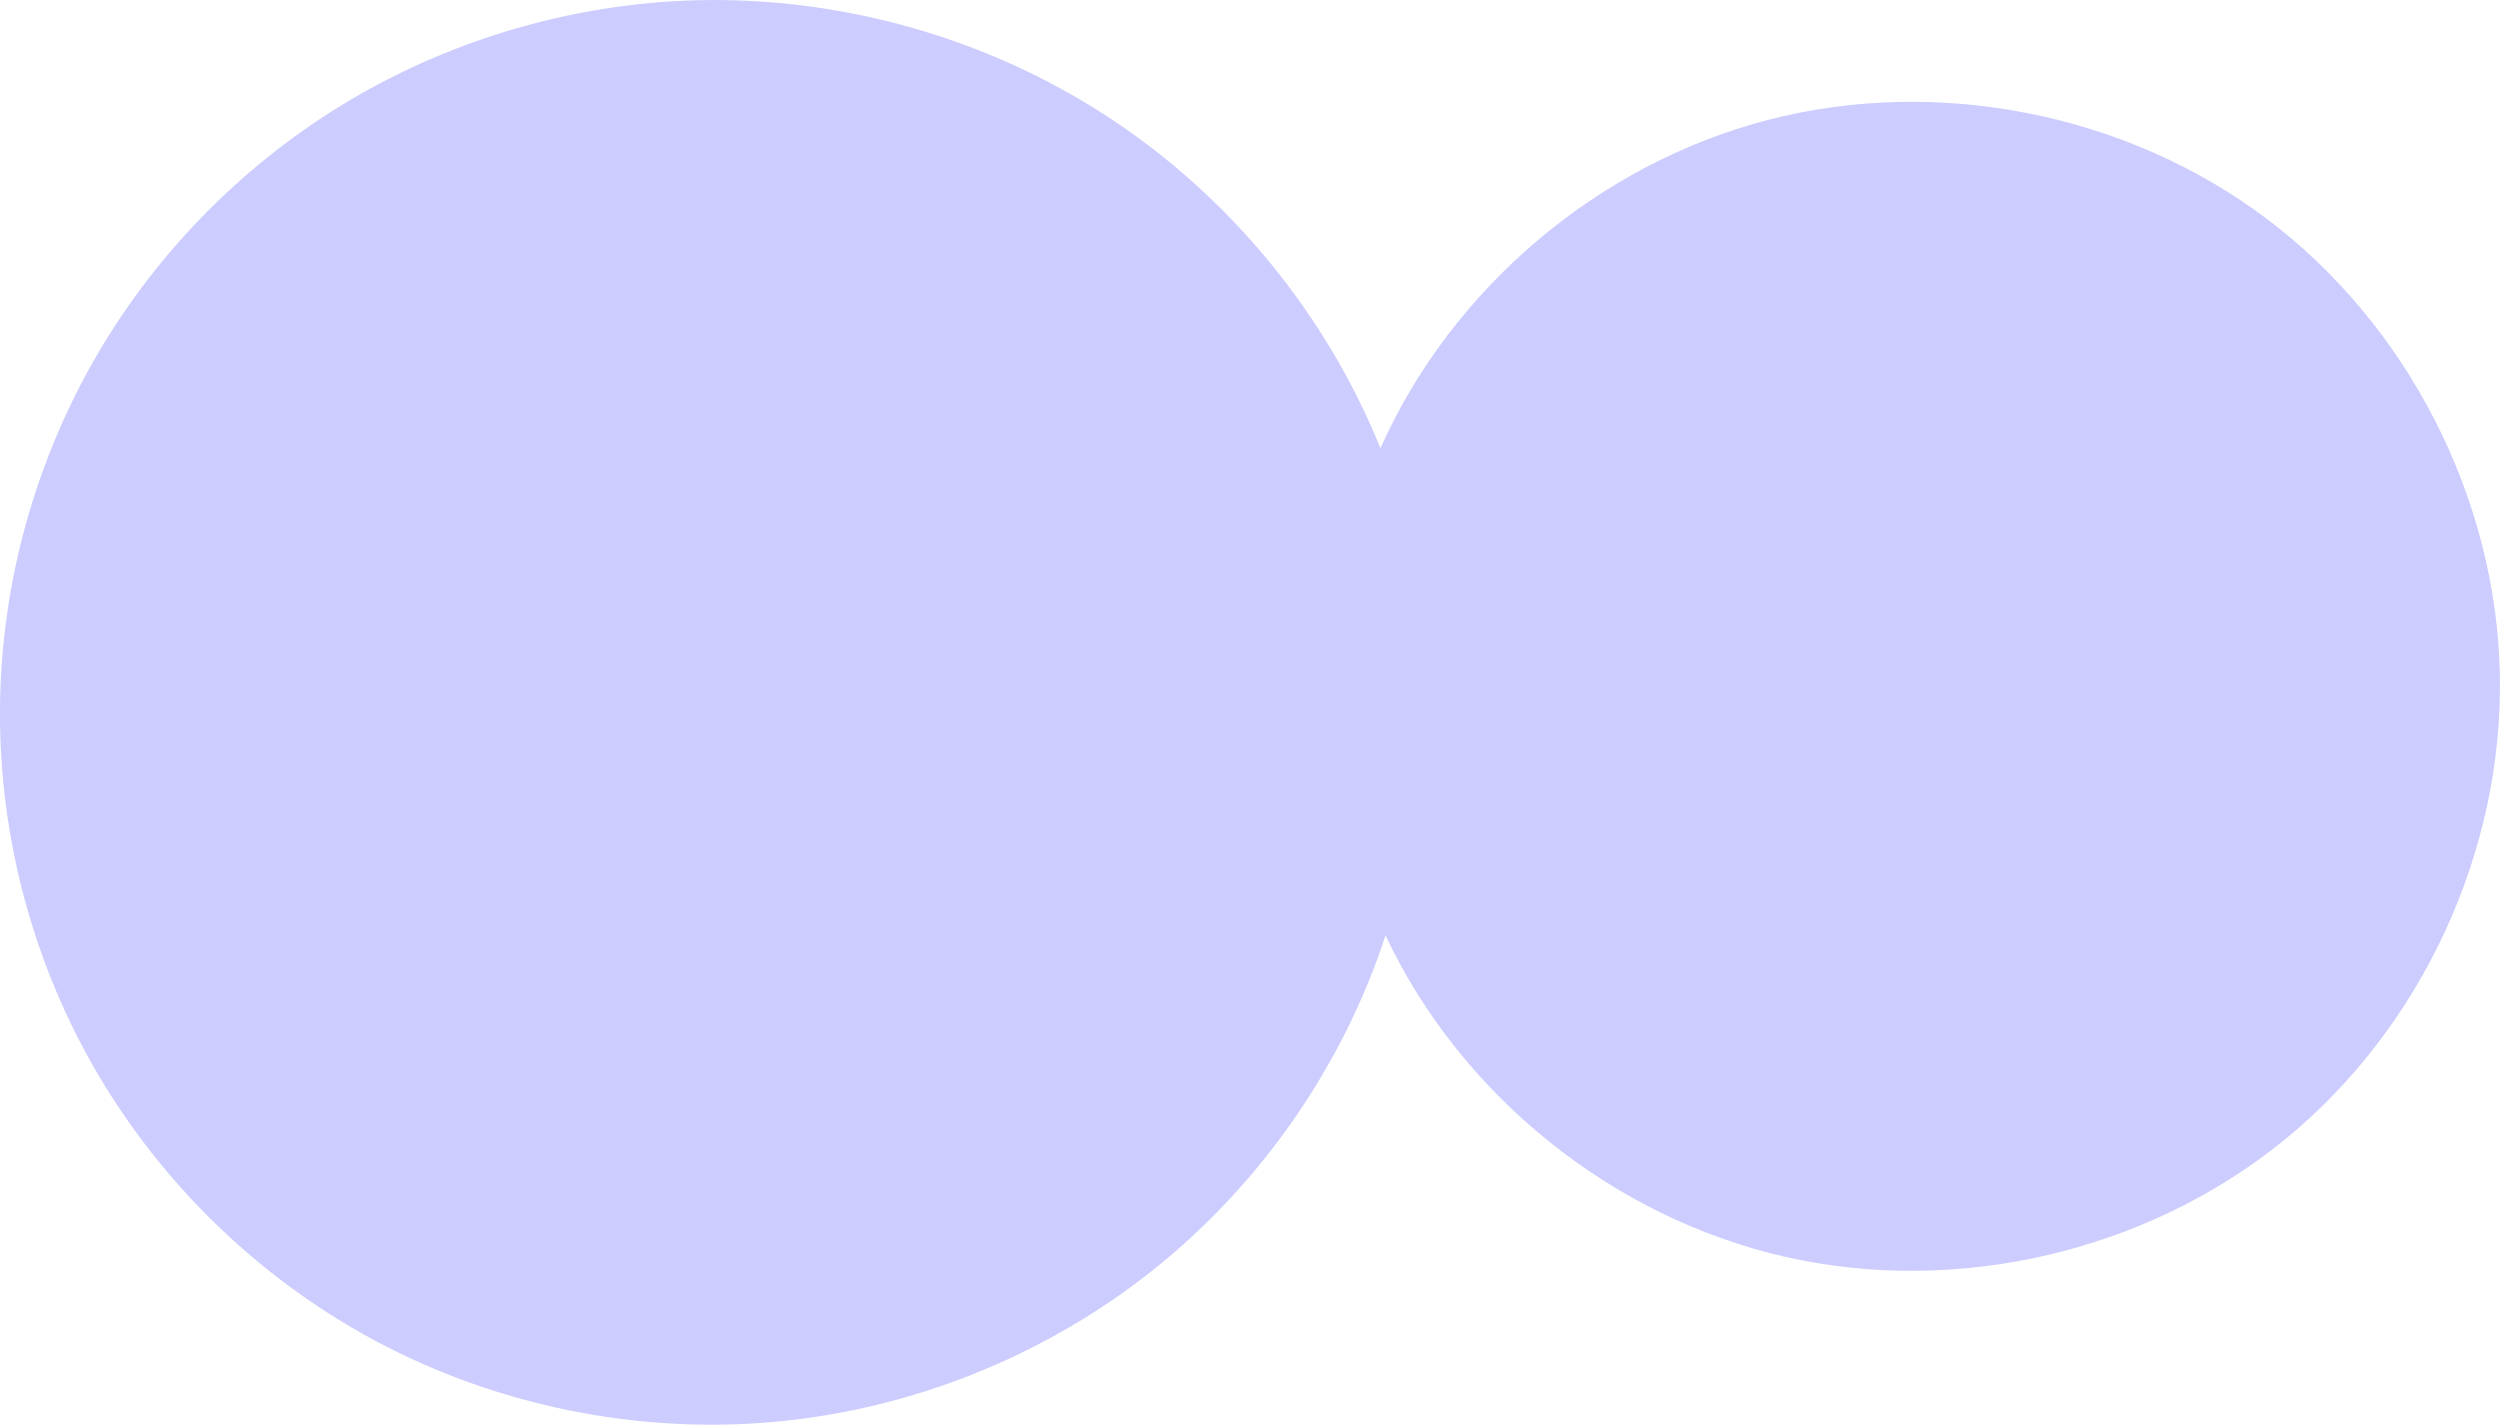 <?xml version="1.0" encoding="UTF-8" standalone="no"?>
<!-- Created with Inkscape (http://www.inkscape.org/) -->

<svg
   width="41.34mm"
   height="23.558mm"
   viewBox="0 0 41.34 23.558"
   version="1.1"
   id="svg5"
   xml:space="preserve"
   xmlns="http://www.w3.org/2000/svg"
   xmlns:svg="http://www.w3.org/2000/svg"><defs
     id="defs2" /><g
     id="layer1"
     transform="translate(-857.403,-1079.323)"><g
       id="g312"><path
         style="opacity:1;fill:#ccccff;stroke:none;stroke-width:0.7;stroke-linecap:round;stroke-linejoin:round;stroke-dasharray:none;paint-order:markers stroke fill"
         d="m 880.23,1086.735 c 1.178,-2.646 3.606,-4.702 6.409,-5.429 2.803,-0.727 5.924,-0.11 8.24,1.63 2.339,1.757 3.805,4.623 3.862,7.547 0.057,2.925 -1.297,5.845 -3.566,7.692 -2.269,1.846 -5.403,2.579 -8.255,1.93 -2.852,-0.65 -5.36,-2.667 -6.606,-5.314 -0.709,2.166 -2.065,4.117 -3.849,5.536 -1.784,1.42 -3.989,2.303 -6.259,2.508 -2.27,0.205 -4.598,-0.269 -6.607,-1.346 -2.009,-1.078 -3.692,-2.754 -4.778,-4.758 -0.956,-1.765 -1.449,-3.779 -1.417,-5.786 0.031,-2.008 0.587,-4.004 1.596,-5.74 1.009,-1.736 2.469,-3.207 4.197,-4.23 1.728,-1.022 3.719,-1.595 5.726,-1.648 2.396,-0.06 4.807,0.622 6.812,1.936 2.005,1.313 3.596,3.25 4.495,5.472 z"
         id="path305" /></g></g></svg>
